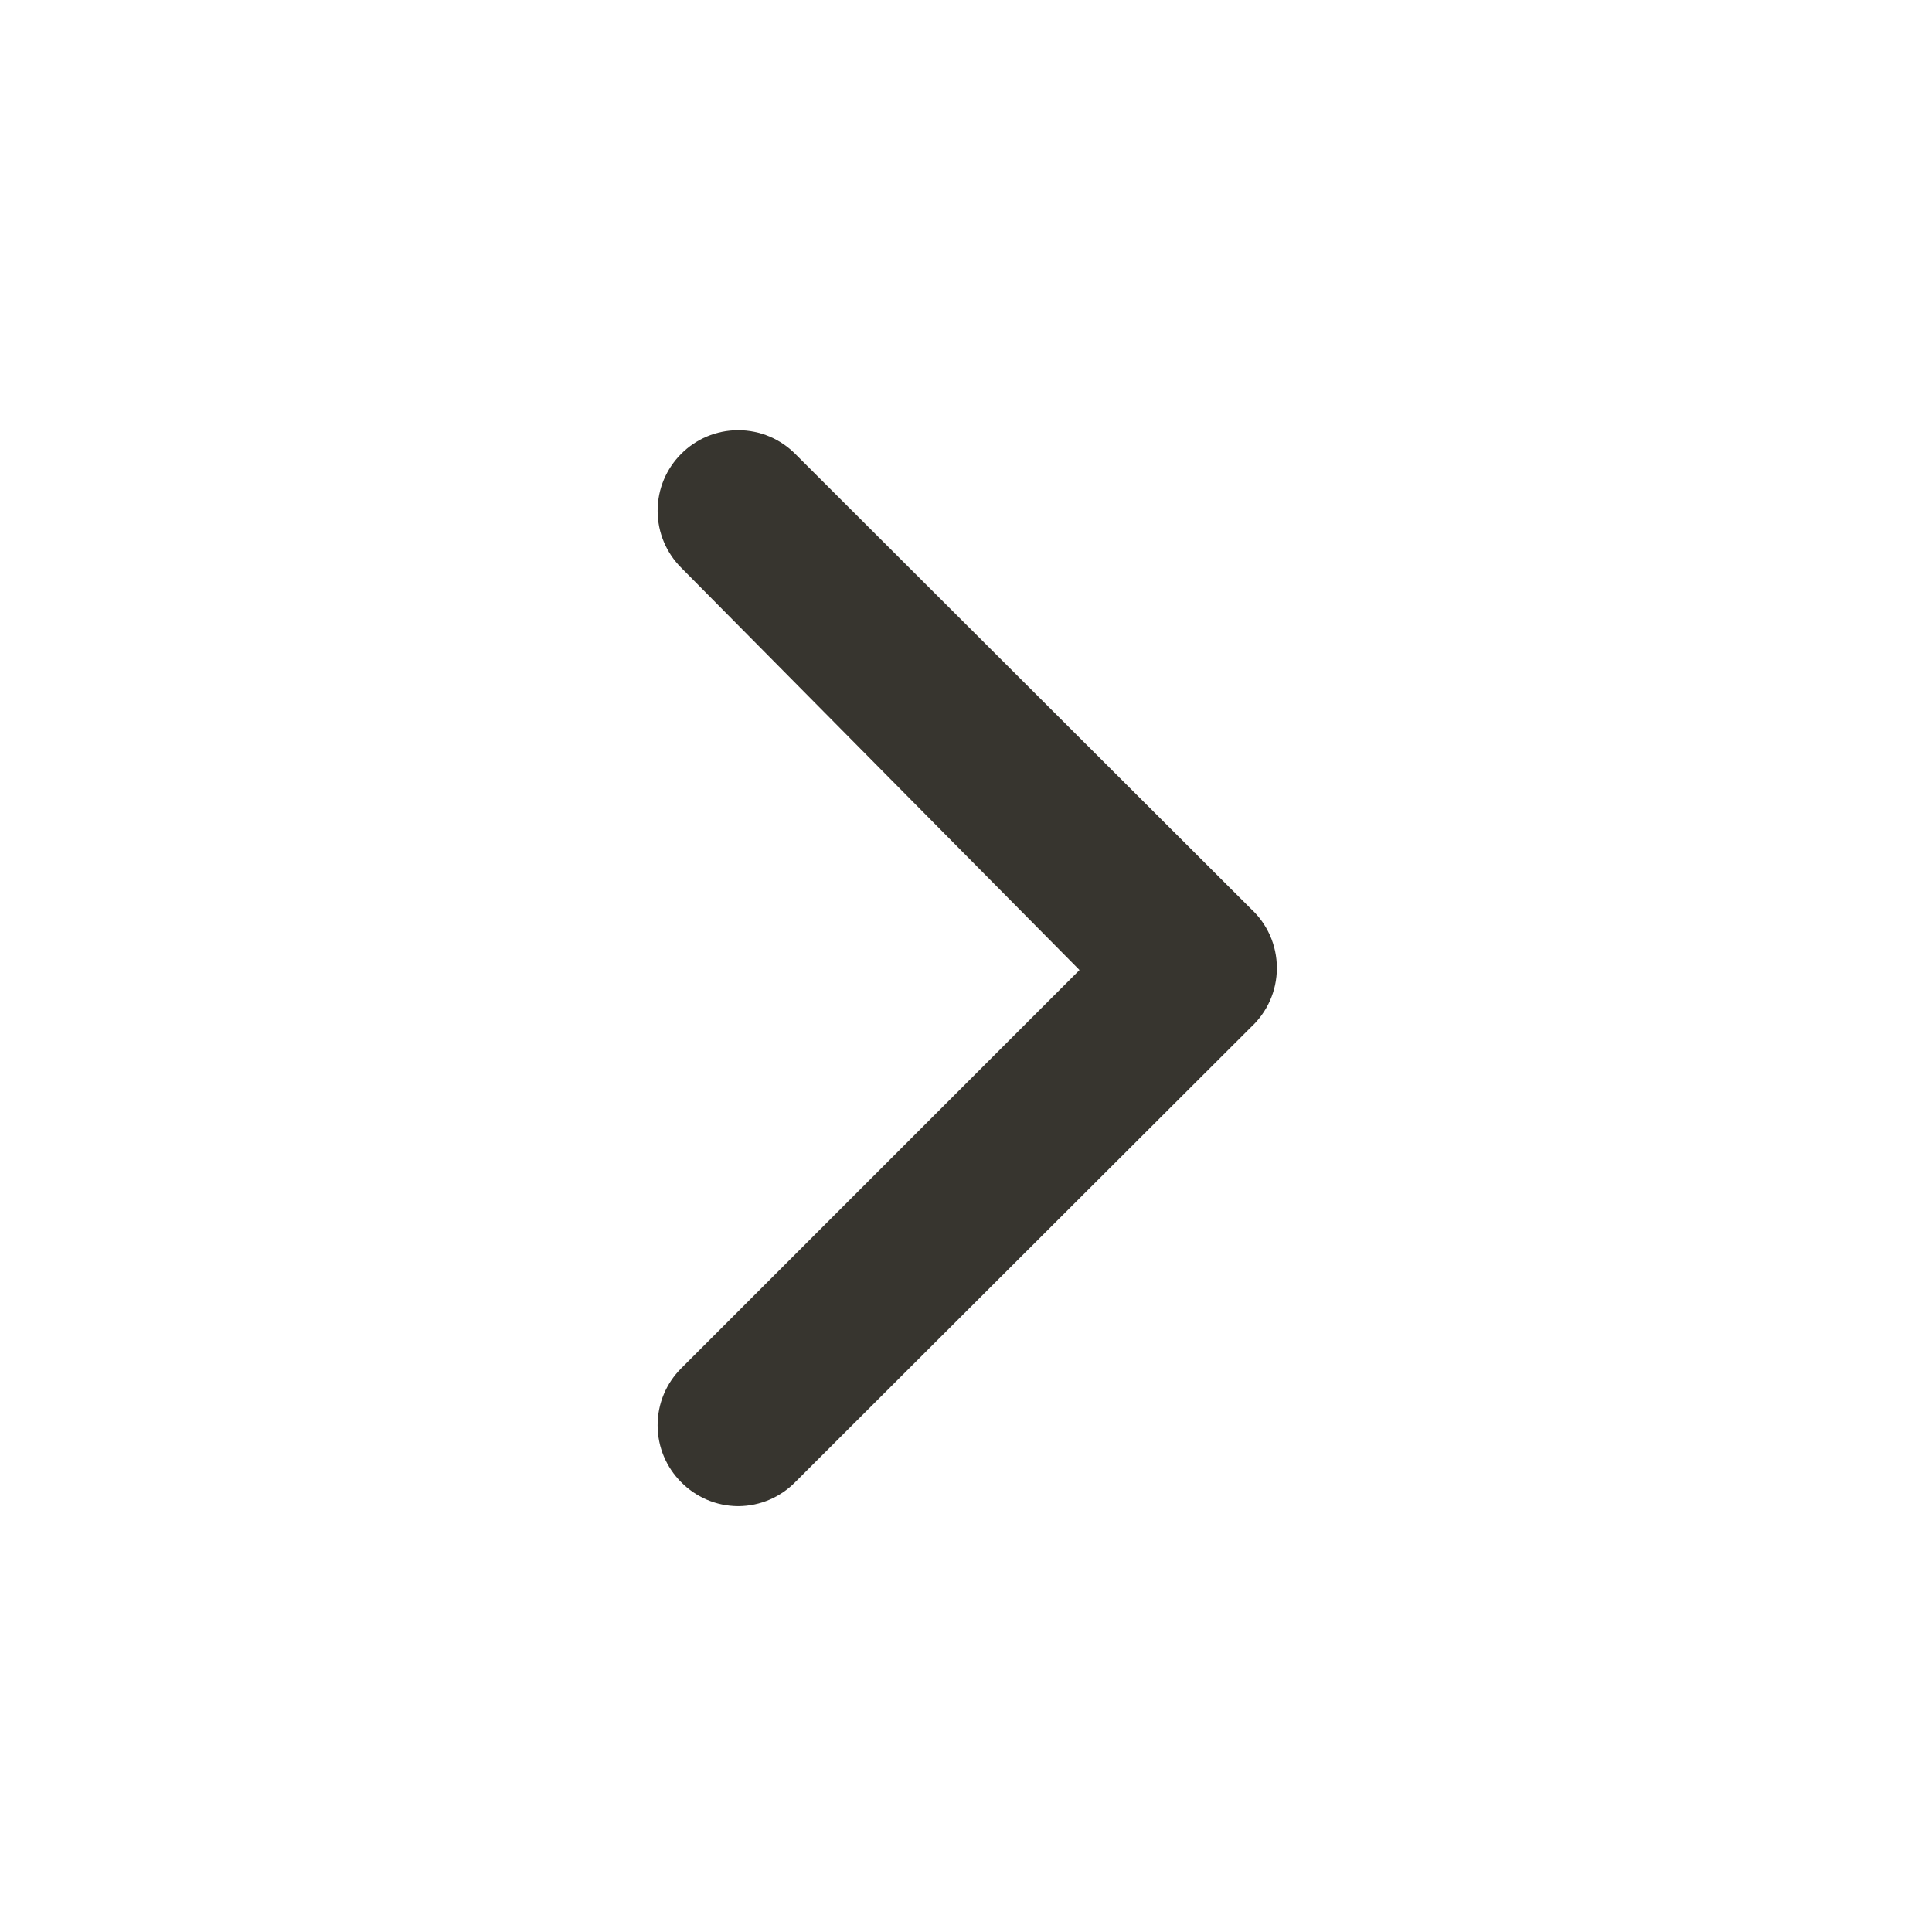 <!-- Generated by IcoMoon.io -->
<svg version="1.1" xmlns="http://www.w3.org/2000/svg" width="280" height="280" viewBox="0 0 280 280">
<title>ul-angle-right-b</title>
<path fill="#37352f" d="M181.3 131.717l-66.033-65.917c-2.114-2.131-5.045-3.451-8.283-3.451s-6.169 1.32-8.283 3.45l-0.001 0.001c-2.097 2.109-3.393 5.016-3.393 8.225s1.296 6.116 3.393 8.226l-0.001-0.001 57.75 58.333-57.75 57.75c-2.097 2.109-3.393 5.016-3.393 8.225s1.296 6.116 3.393 8.226l-0.001-0.001c2.108 2.149 5.038 3.486 8.281 3.5h0.003c3.245-0.014 6.175-1.351 8.282-3.498l0.002-0.002 66.033-65.917c2.313-2.138 3.756-5.188 3.756-8.575s-1.443-6.437-3.748-8.568l-0.008-0.007z"></path>
</svg>

